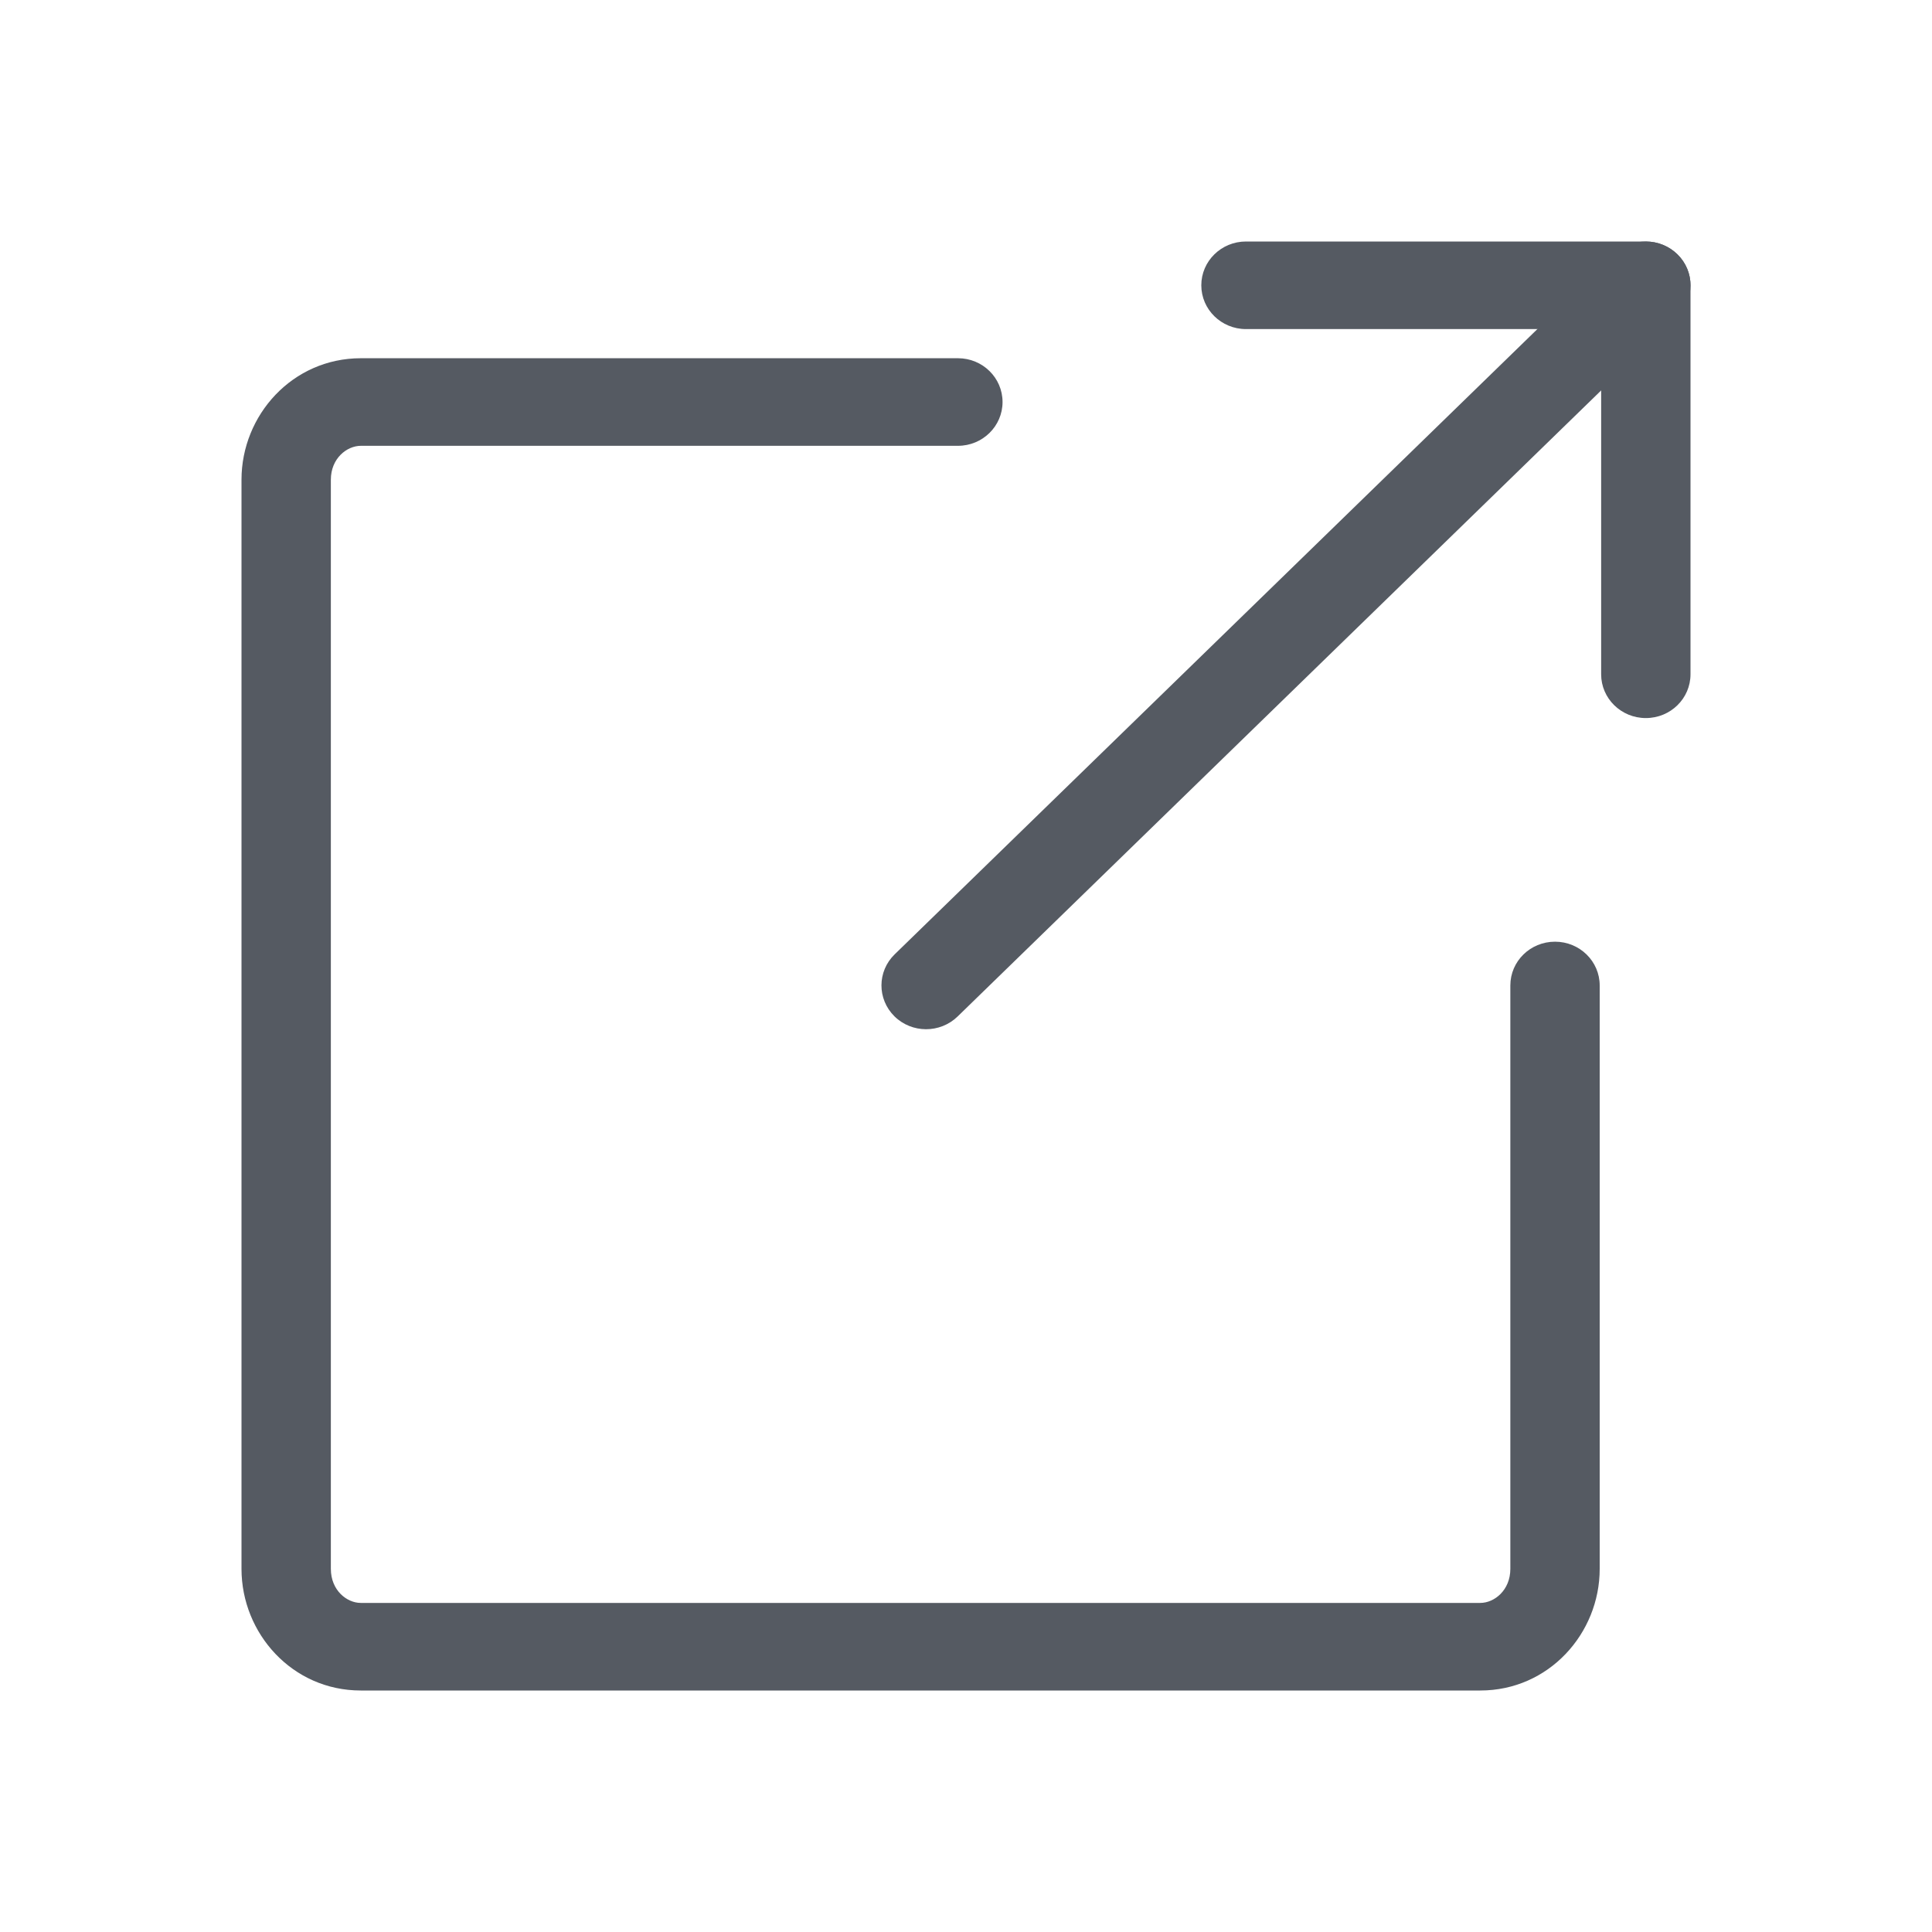 <svg width="24" height="24" viewBox="0 0 24 24" fill="none" xmlns="http://www.w3.org/2000/svg">
<path fill-rule="evenodd" clip-rule="evenodd" d="M4.483 5.538C4.308 5.538 4.11 5.695 4.11 5.959V19.489C4.11 19.756 4.309 19.912 4.481 19.912H18.389C18.563 19.912 18.762 19.755 18.762 19.489V12.242C18.762 11.941 19.01 11.698 19.317 11.698C19.623 11.698 19.872 11.941 19.872 12.242V19.489C19.872 20.292 19.239 21 18.389 21H4.481C3.632 21 3 20.292 3 19.489V5.959C3 5.157 3.633 4.45 4.483 4.45H11.9C12.206 4.45 12.454 4.693 12.454 4.994C12.454 5.294 12.206 5.538 11.9 5.538H4.483Z" fill="#555A62"/>
<path fill-rule="evenodd" clip-rule="evenodd" d="M20.839 3.161C21.055 3.374 21.054 3.718 20.836 3.93L11.896 12.627C11.678 12.839 11.327 12.838 11.111 12.625C10.895 12.411 10.896 12.067 11.114 11.855L20.054 3.158C20.272 2.946 20.623 2.948 20.839 3.161Z" fill="#555A62"/>
<path fill-rule="evenodd" clip-rule="evenodd" d="M14.923 3.544C14.923 3.244 15.171 3 15.478 3H20.445C20.752 3 21 3.244 21 3.544V8.376C21 8.677 20.752 8.92 20.445 8.92C20.139 8.92 19.89 8.677 19.89 8.376V4.088H15.478C15.171 4.088 14.923 3.844 14.923 3.544Z" fill="#555A62"/>
</svg>

